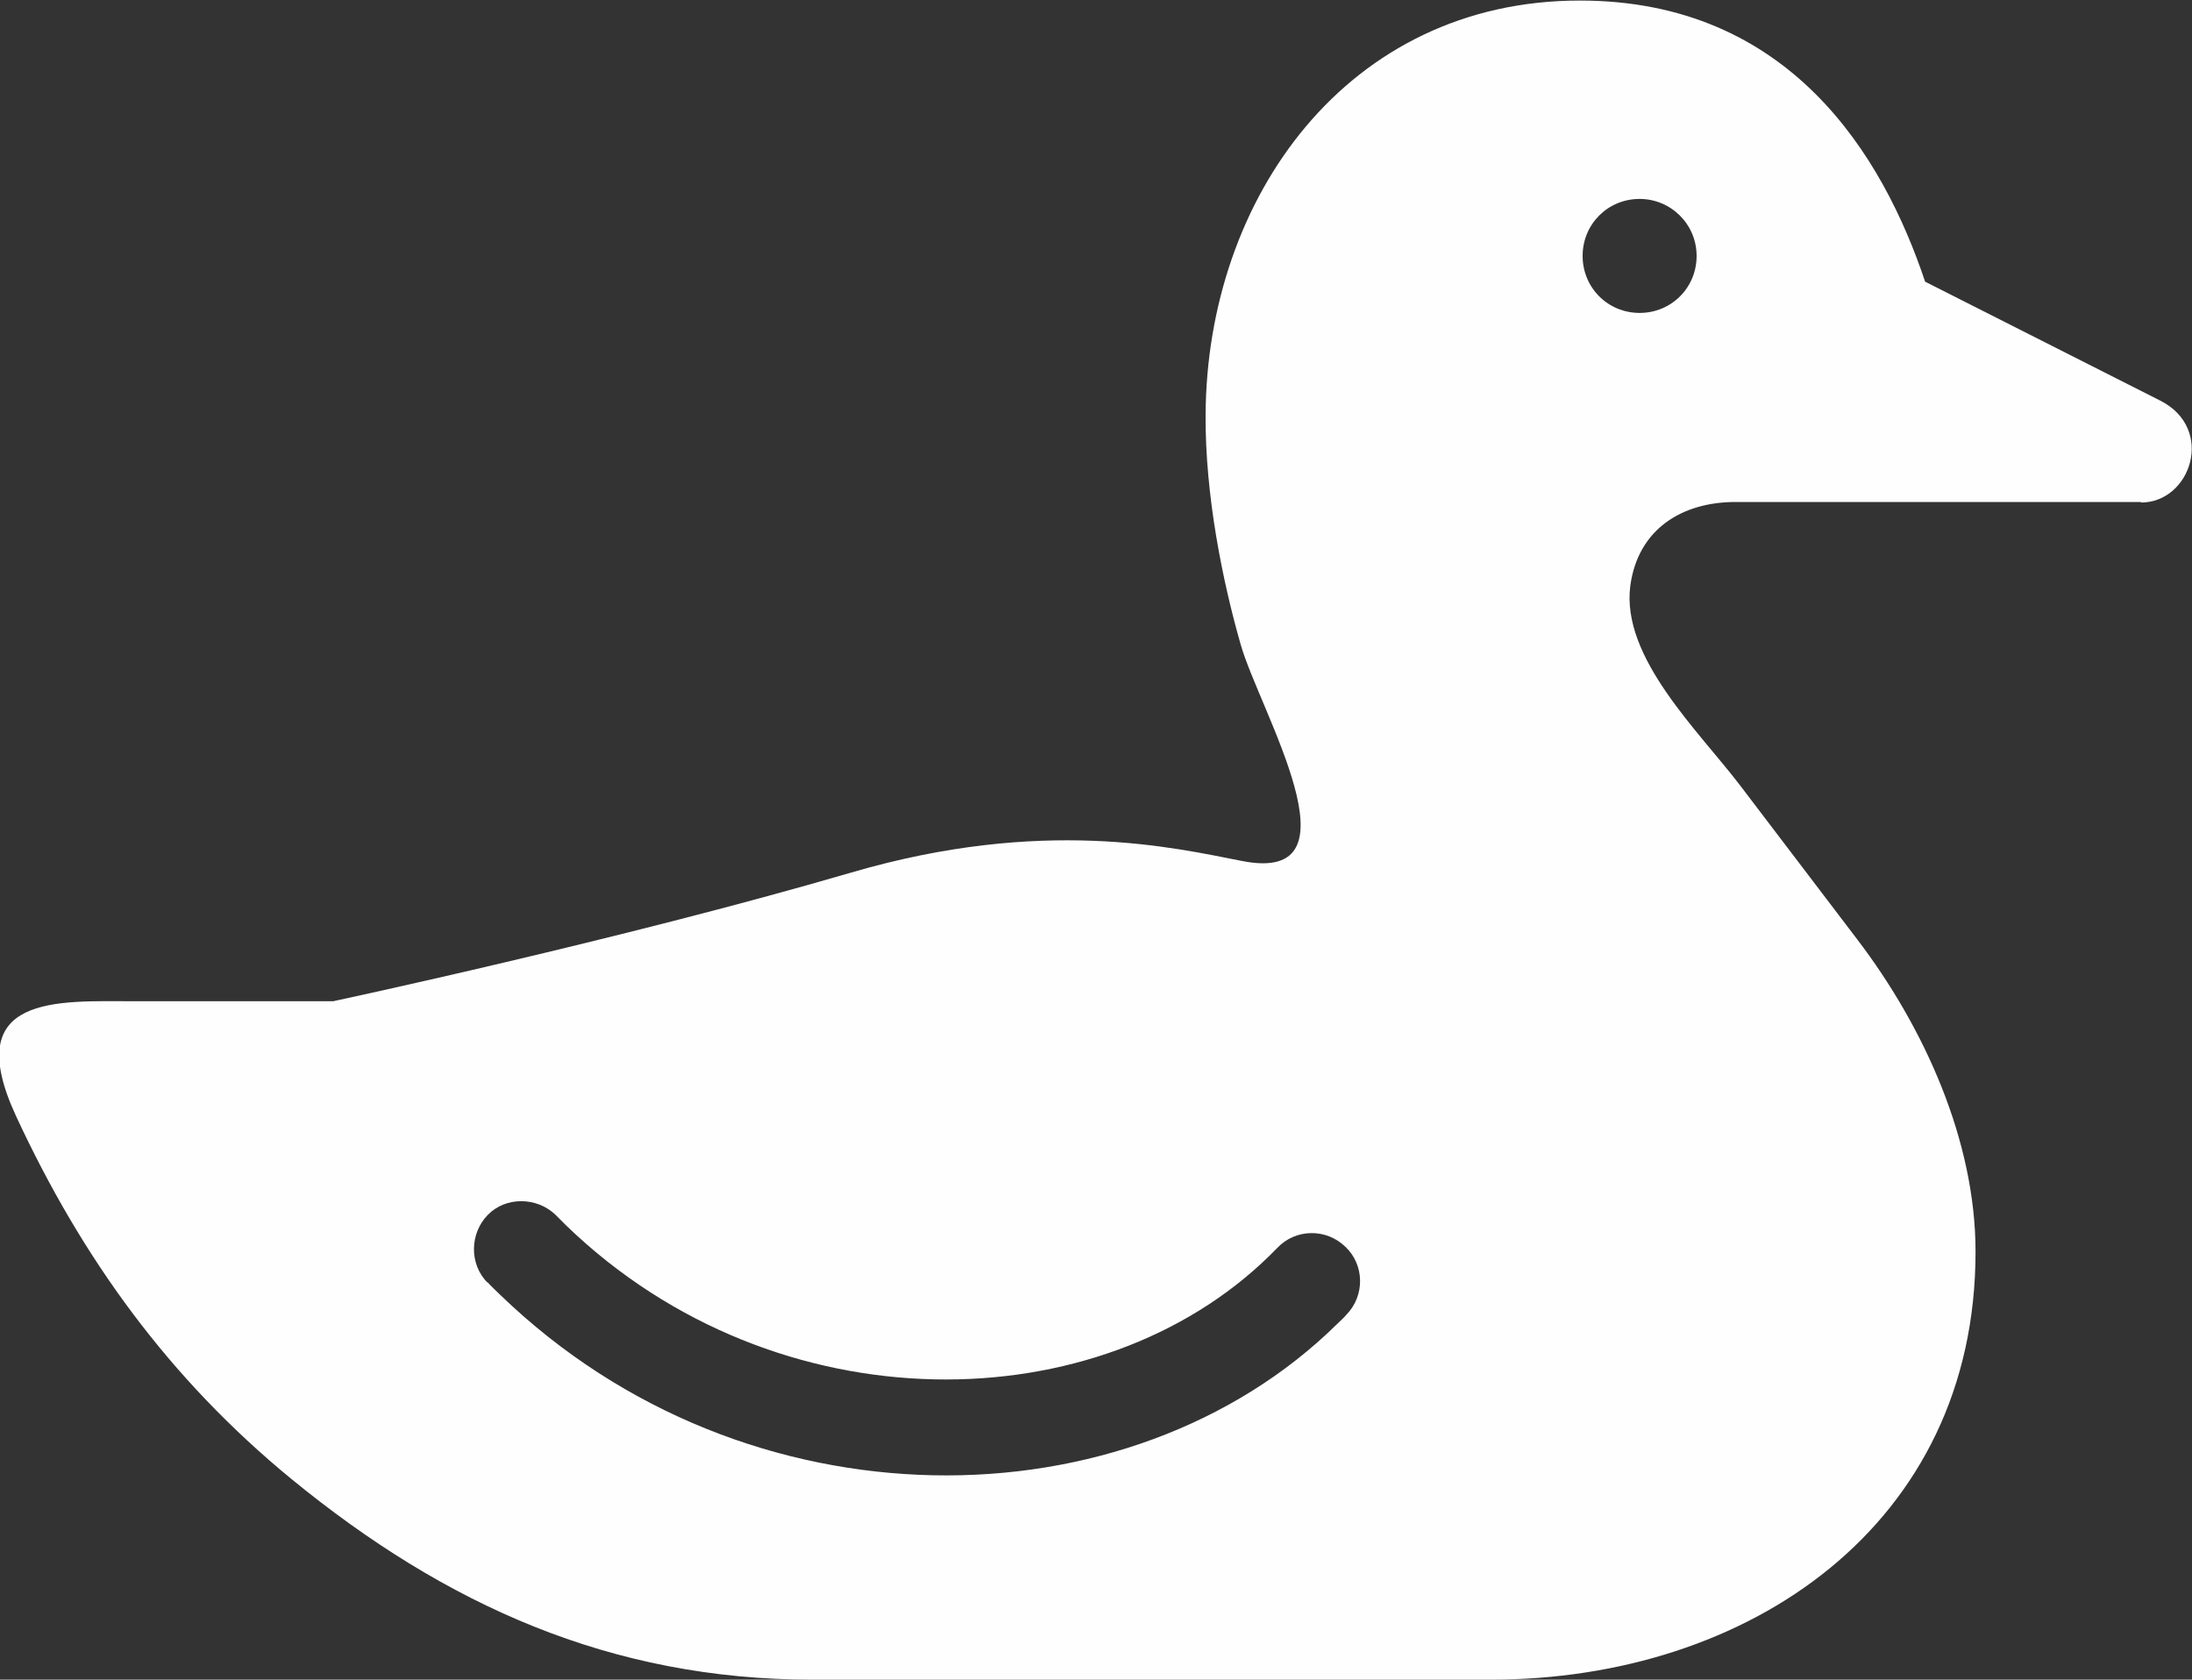 <?xml version="1.0" encoding="UTF-8"?>
<svg id="Layer_1" data-name="Layer 1" xmlns="http://www.w3.org/2000/svg" viewBox="0 0 40 30.65">
  <rect x="0" y="0" width="40" height="30.65" fill="#333333" stroke="none"/>
  <defs>
    <style>
      .cls-1 {
        fill: #fefefe;
        fill-rule: evenodd;
        stroke-width: 0px;
      }
    </style>
  </defs>
  <path class="cls-1" d="M39.07,9.16h-7.4c-.97,0-1.78.49-1.92,1.53-.17,1.31,1.25,2.65,2.01,3.65l2.13,2.8c1.22,1.6,2.16,3.67,2.16,5.7,0,4.99-4.14,7.81-8.85,7.81h-12.37c-3.68,0-6.7-1.36-9.51-3.66-2.23-1.83-3.82-4.02-5.03-6.63-1.03-2.23.77-2.09,2.17-2.09h3.62s5.25-1.12,9.46-2.35c3.49-1.02,5.89-.45,7.12-.21,2.25.45.32-2.75-.02-3.95-.33-1.15-.65-2.73-.64-4.19.02-3.96,2.59-7.56,6.83-7.56,3.83,0,5.53,2.83,6.3,5.13l4.29,2.17c1.01.51.56,1.86-.35,1.86h0ZM8.9,23.41c-.34-.34-.33-.9,0-1.24s.9-.33,1.24,0c.07.07.13.13.2.2,1.92,1.85,4.36,2.75,6.71,2.8,2.33.05,4.57-.74,6.12-2.26.04-.04.09-.09.14-.14.33-.35.89-.36,1.24-.02.35.33.36.89.02,1.24-.05.06-.11.11-.17.17-1.89,1.86-4.59,2.82-7.38,2.76-2.77-.06-5.63-1.11-7.89-3.29-.08-.08-.16-.15-.24-.24h0ZM29.92,3.63c.57,0,1.04.46,1.04,1.04s-.46,1.04-1.04,1.04-1.04-.46-1.04-1.04.46-1.04,1.04-1.04Z"/>
</svg>